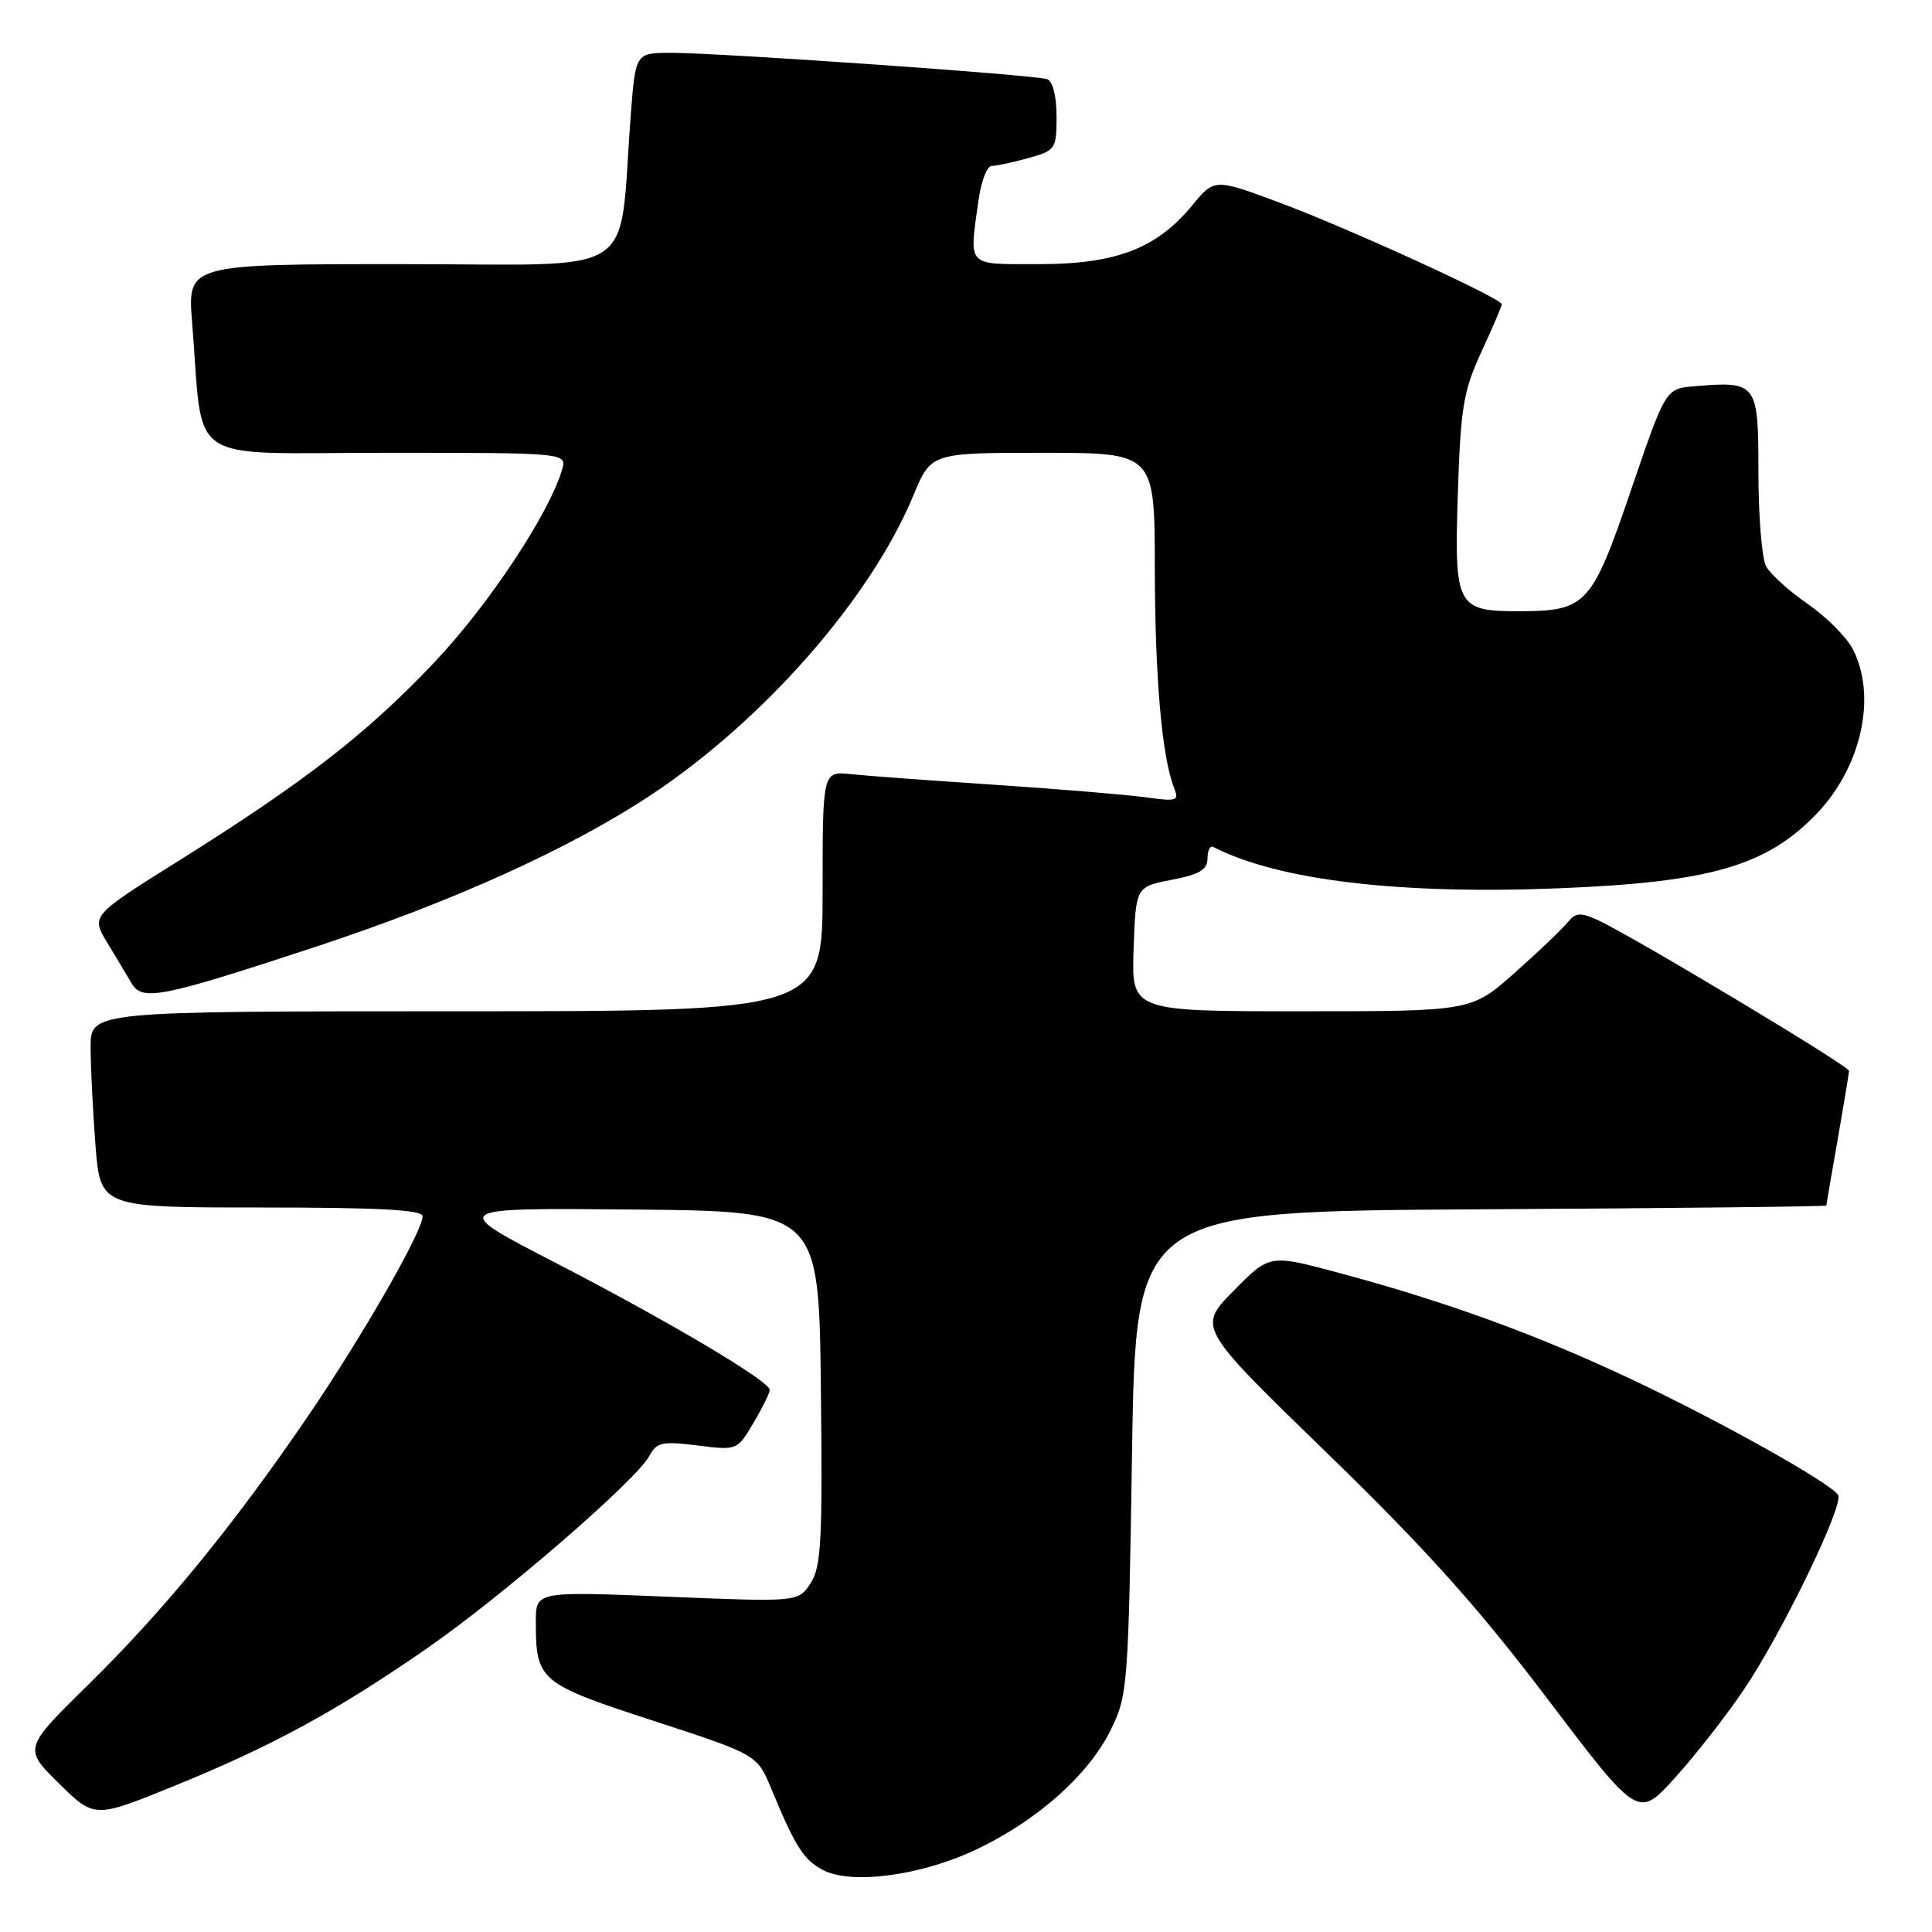 <?xml version="1.0" encoding="UTF-8" standalone="no"?>
<!DOCTYPE svg PUBLIC "-//W3C//DTD SVG 1.1//EN" "http://www.w3.org/Graphics/SVG/1.1/DTD/svg11.dtd" >
<svg xmlns="http://www.w3.org/2000/svg" xmlns:xlink="http://www.w3.org/1999/xlink" version="1.1" viewBox="0 0 256 256">
 <g >
 <path fill="currentColor"
d=" M 129.42 245.04 C 137.49 241.19 144.24 235.18 147.17 229.24 C 149.43 224.65 149.52 223.49 150.00 192.50 C 150.50 160.50 150.50 160.50 196.25 160.24 C 221.41 160.10 242.00 159.87 242.00 159.74 C 242.00 159.61 242.68 155.68 243.50 151.00 C 244.32 146.32 245.00 142.23 245.00 141.89 C 245.00 141.24 216.19 123.96 211.68 121.90 C 209.41 120.87 208.77 120.92 207.73 122.21 C 207.05 123.05 203.91 126.06 200.74 128.87 C 194.98 134.00 194.98 134.00 172.45 134.00 C 149.92 134.00 149.92 134.00 150.21 125.75 C 150.50 117.50 150.50 117.50 155.25 116.58 C 158.94 115.87 160.00 115.24 160.00 113.75 C 160.00 112.70 160.34 112.01 160.75 112.22 C 169.34 116.64 185.38 118.56 206.63 117.70 C 226.62 116.90 234.08 114.74 240.70 107.84 C 246.67 101.62 248.73 92.24 245.50 86.00 C 244.67 84.40 241.98 81.71 239.51 80.01 C 237.05 78.31 234.57 76.07 234.01 75.03 C 233.46 73.98 233.00 68.39 233.00 62.58 C 233.00 50.72 232.83 50.48 224.50 51.18 C 220.70 51.50 220.70 51.50 216.10 64.99 C 210.93 80.16 210.19 80.96 201.44 80.99 C 192.99 81.01 192.69 80.44 193.17 65.42 C 193.54 54.00 193.90 51.82 196.29 46.63 C 197.78 43.40 199.00 40.56 199.00 40.32 C 199.00 39.55 178.86 30.33 169.71 26.91 C 160.93 23.63 160.93 23.63 157.97 27.22 C 153.25 32.94 147.88 35.00 137.68 35.00 C 127.95 35.00 128.42 35.49 129.64 26.64 C 129.99 24.09 130.77 22.00 131.39 21.99 C 132.00 21.99 134.19 21.52 136.25 20.95 C 139.87 19.94 140.00 19.75 140.00 15.42 C 140.00 12.74 139.50 10.76 138.75 10.49 C 137.20 9.92 95.42 7.00 88.95 7.00 C 84.21 7.00 84.21 7.00 83.58 15.25 C 81.89 37.28 85.37 35.00 53.32 35.00 C 24.83 35.00 24.83 35.00 25.46 42.75 C 27.01 61.95 24.11 60.00 51.16 60.00 C 75.13 60.00 75.13 60.00 74.47 62.25 C 72.78 68.03 64.78 80.11 57.66 87.65 C 48.72 97.12 40.51 103.51 23.77 114.00 C 12.05 121.34 12.05 121.34 14.22 124.92 C 15.41 126.89 16.86 129.31 17.44 130.30 C 18.85 132.70 21.38 132.19 41.84 125.45 C 60.11 119.43 75.60 112.41 86.33 105.29 C 101.28 95.36 115.39 79.24 121.02 65.66 C 123.37 60.00 123.37 60.00 138.18 60.00 C 153.00 60.00 153.00 60.00 153.02 75.25 C 153.04 89.83 153.96 100.32 155.57 104.39 C 156.26 106.12 155.95 106.22 151.91 105.66 C 149.48 105.32 140.53 104.57 132.00 104.00 C 123.47 103.44 114.81 102.80 112.75 102.58 C 109.00 102.19 109.00 102.19 109.00 118.10 C 109.00 134.00 109.00 134.00 60.50 134.00 C 12.00 134.00 12.00 134.00 12.01 138.75 C 12.01 141.36 12.30 147.21 12.65 151.75 C 13.30 160.00 13.30 160.00 34.65 160.00 C 50.23 160.00 56.00 160.31 56.00 161.16 C 56.00 163.14 48.07 176.98 40.91 187.50 C 31.10 201.92 21.82 213.28 11.84 223.09 C 3.10 231.67 3.10 231.67 7.81 236.31 C 12.52 240.95 12.52 240.95 23.17 236.61 C 36.09 231.35 44.59 226.72 56.56 218.43 C 66.52 211.54 84.32 196.14 86.05 192.91 C 87.01 191.11 87.75 190.95 92.41 191.53 C 97.68 192.19 97.69 192.18 99.84 188.54 C 101.03 186.53 102.00 184.56 102.00 184.17 C 102.00 183.02 88.57 175.06 73.50 167.27 C 59.50 160.04 59.50 160.04 84.00 160.27 C 108.50 160.50 108.50 160.50 108.77 183.90 C 109.00 204.15 108.82 207.63 107.41 209.78 C 105.77 212.28 105.77 212.28 88.39 211.57 C 71.00 210.86 71.00 210.86 71.00 214.86 C 71.00 222.70 71.45 223.08 86.54 228.00 C 100.33 232.50 100.33 232.50 102.19 237.00 C 105.38 244.69 106.48 246.43 109.03 247.78 C 112.79 249.78 122.11 248.53 129.42 245.04 Z  M 231.00 223.99 C 236.02 216.61 244.37 199.40 243.56 198.10 C 242.57 196.50 227.84 188.26 215.98 182.67 C 203.54 176.81 191.45 172.42 177.26 168.62 C 168.22 166.20 168.22 166.20 163.45 171.05 C 158.68 175.89 158.68 175.89 175.86 192.56 C 188.96 205.28 195.88 213.00 205.04 225.10 C 217.06 240.96 217.06 240.96 221.91 235.60 C 224.58 232.66 228.67 227.43 231.00 223.99 Z "/>
</g>
</svg>